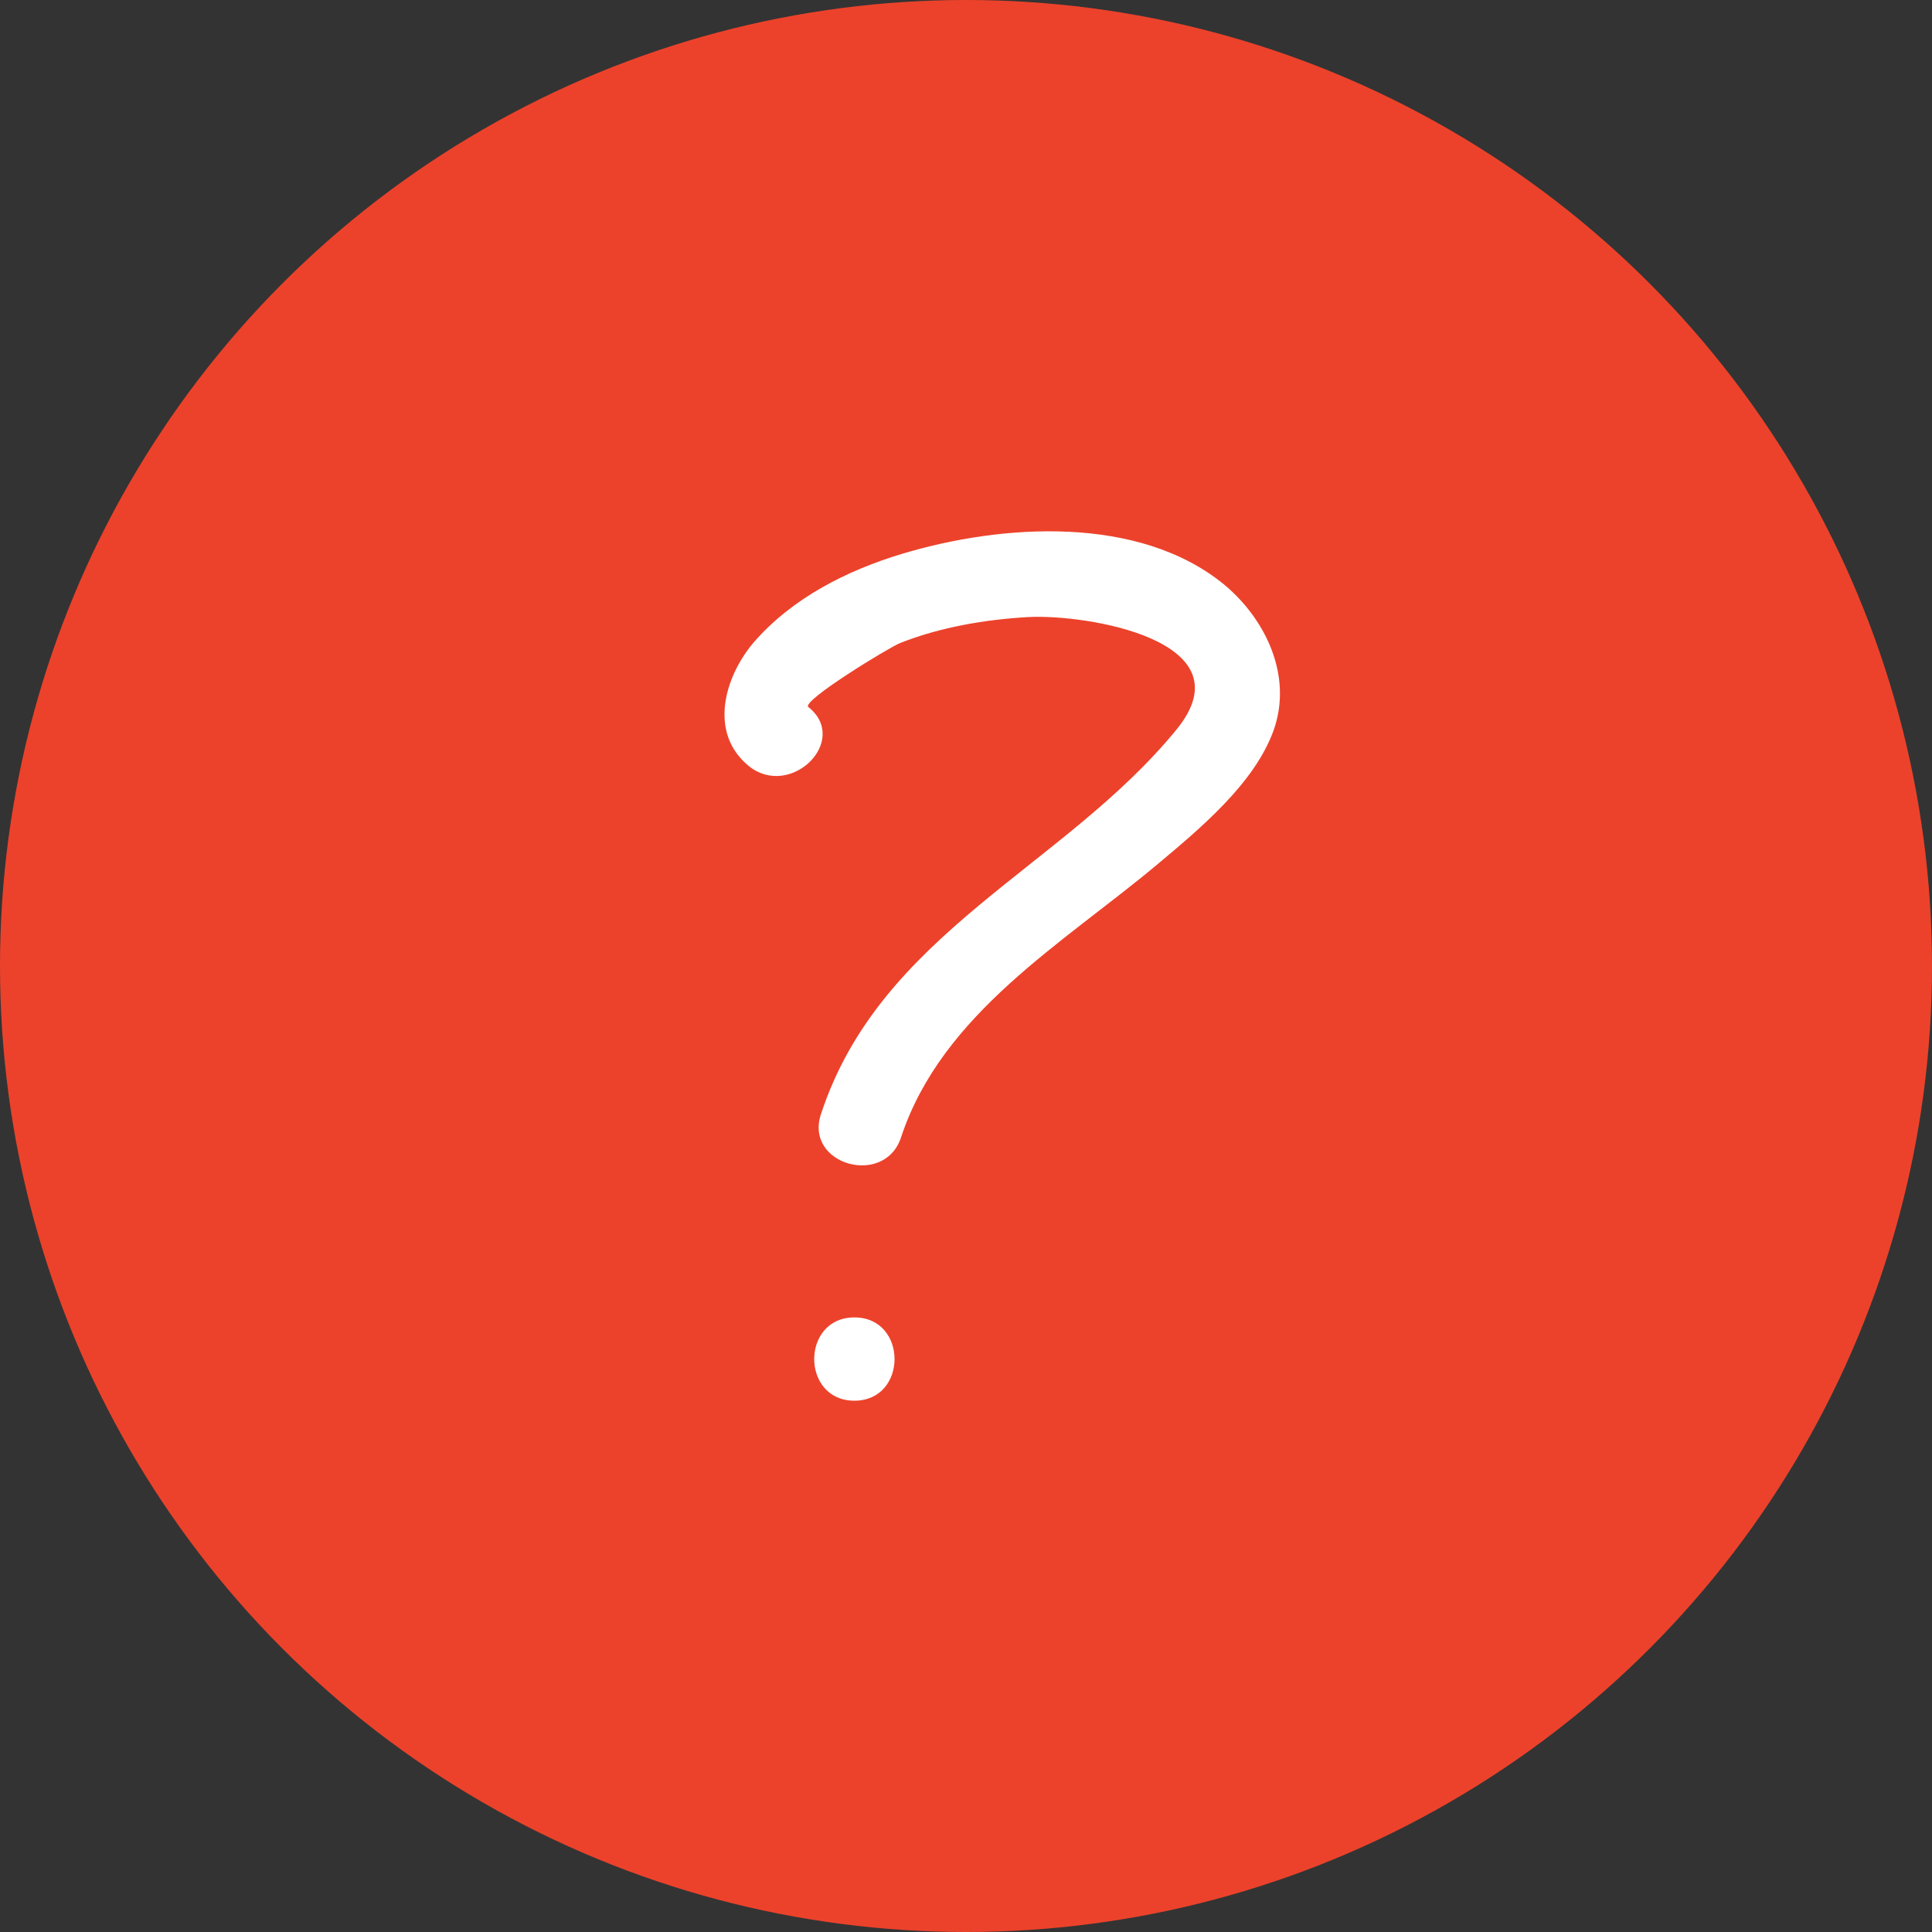 <svg viewBox="0 0 56 56" fill="none" xmlns="http://www.w3.org/2000/svg">
<rect x="0" y="0" width="56" height="56" fill="#333333" stroke="none"/>
<circle cx="28" cy="28" r="28" fill="#EC422B"/>
<path d="M24.765 40.6C26.317 40.6 26.317 38.186 24.765 38.186C23.212 38.186 23.212 40.6 24.765 40.6Z" fill="white"/>
<path d="M23.431 20.494C23.213 20.325 25.784 18.756 26.099 18.635C27.263 18.177 28.548 17.959 29.785 17.887C31.483 17.791 36.212 18.563 34.102 21.146C30.828 25.152 25.517 27.035 23.795 32.297C23.31 33.769 25.662 34.421 26.123 32.949C27.311 29.376 30.804 27.349 33.545 25.056C34.782 24.018 36.358 22.715 36.916 21.17C37.474 19.601 36.698 17.959 35.485 16.946C33.011 14.918 29.034 15.184 26.147 16.053C24.547 16.535 22.97 17.332 21.855 18.611C21.006 19.601 20.52 21.242 21.709 22.208C22.922 23.173 24.644 21.459 23.431 20.494Z" fill="white"/>
</svg>
